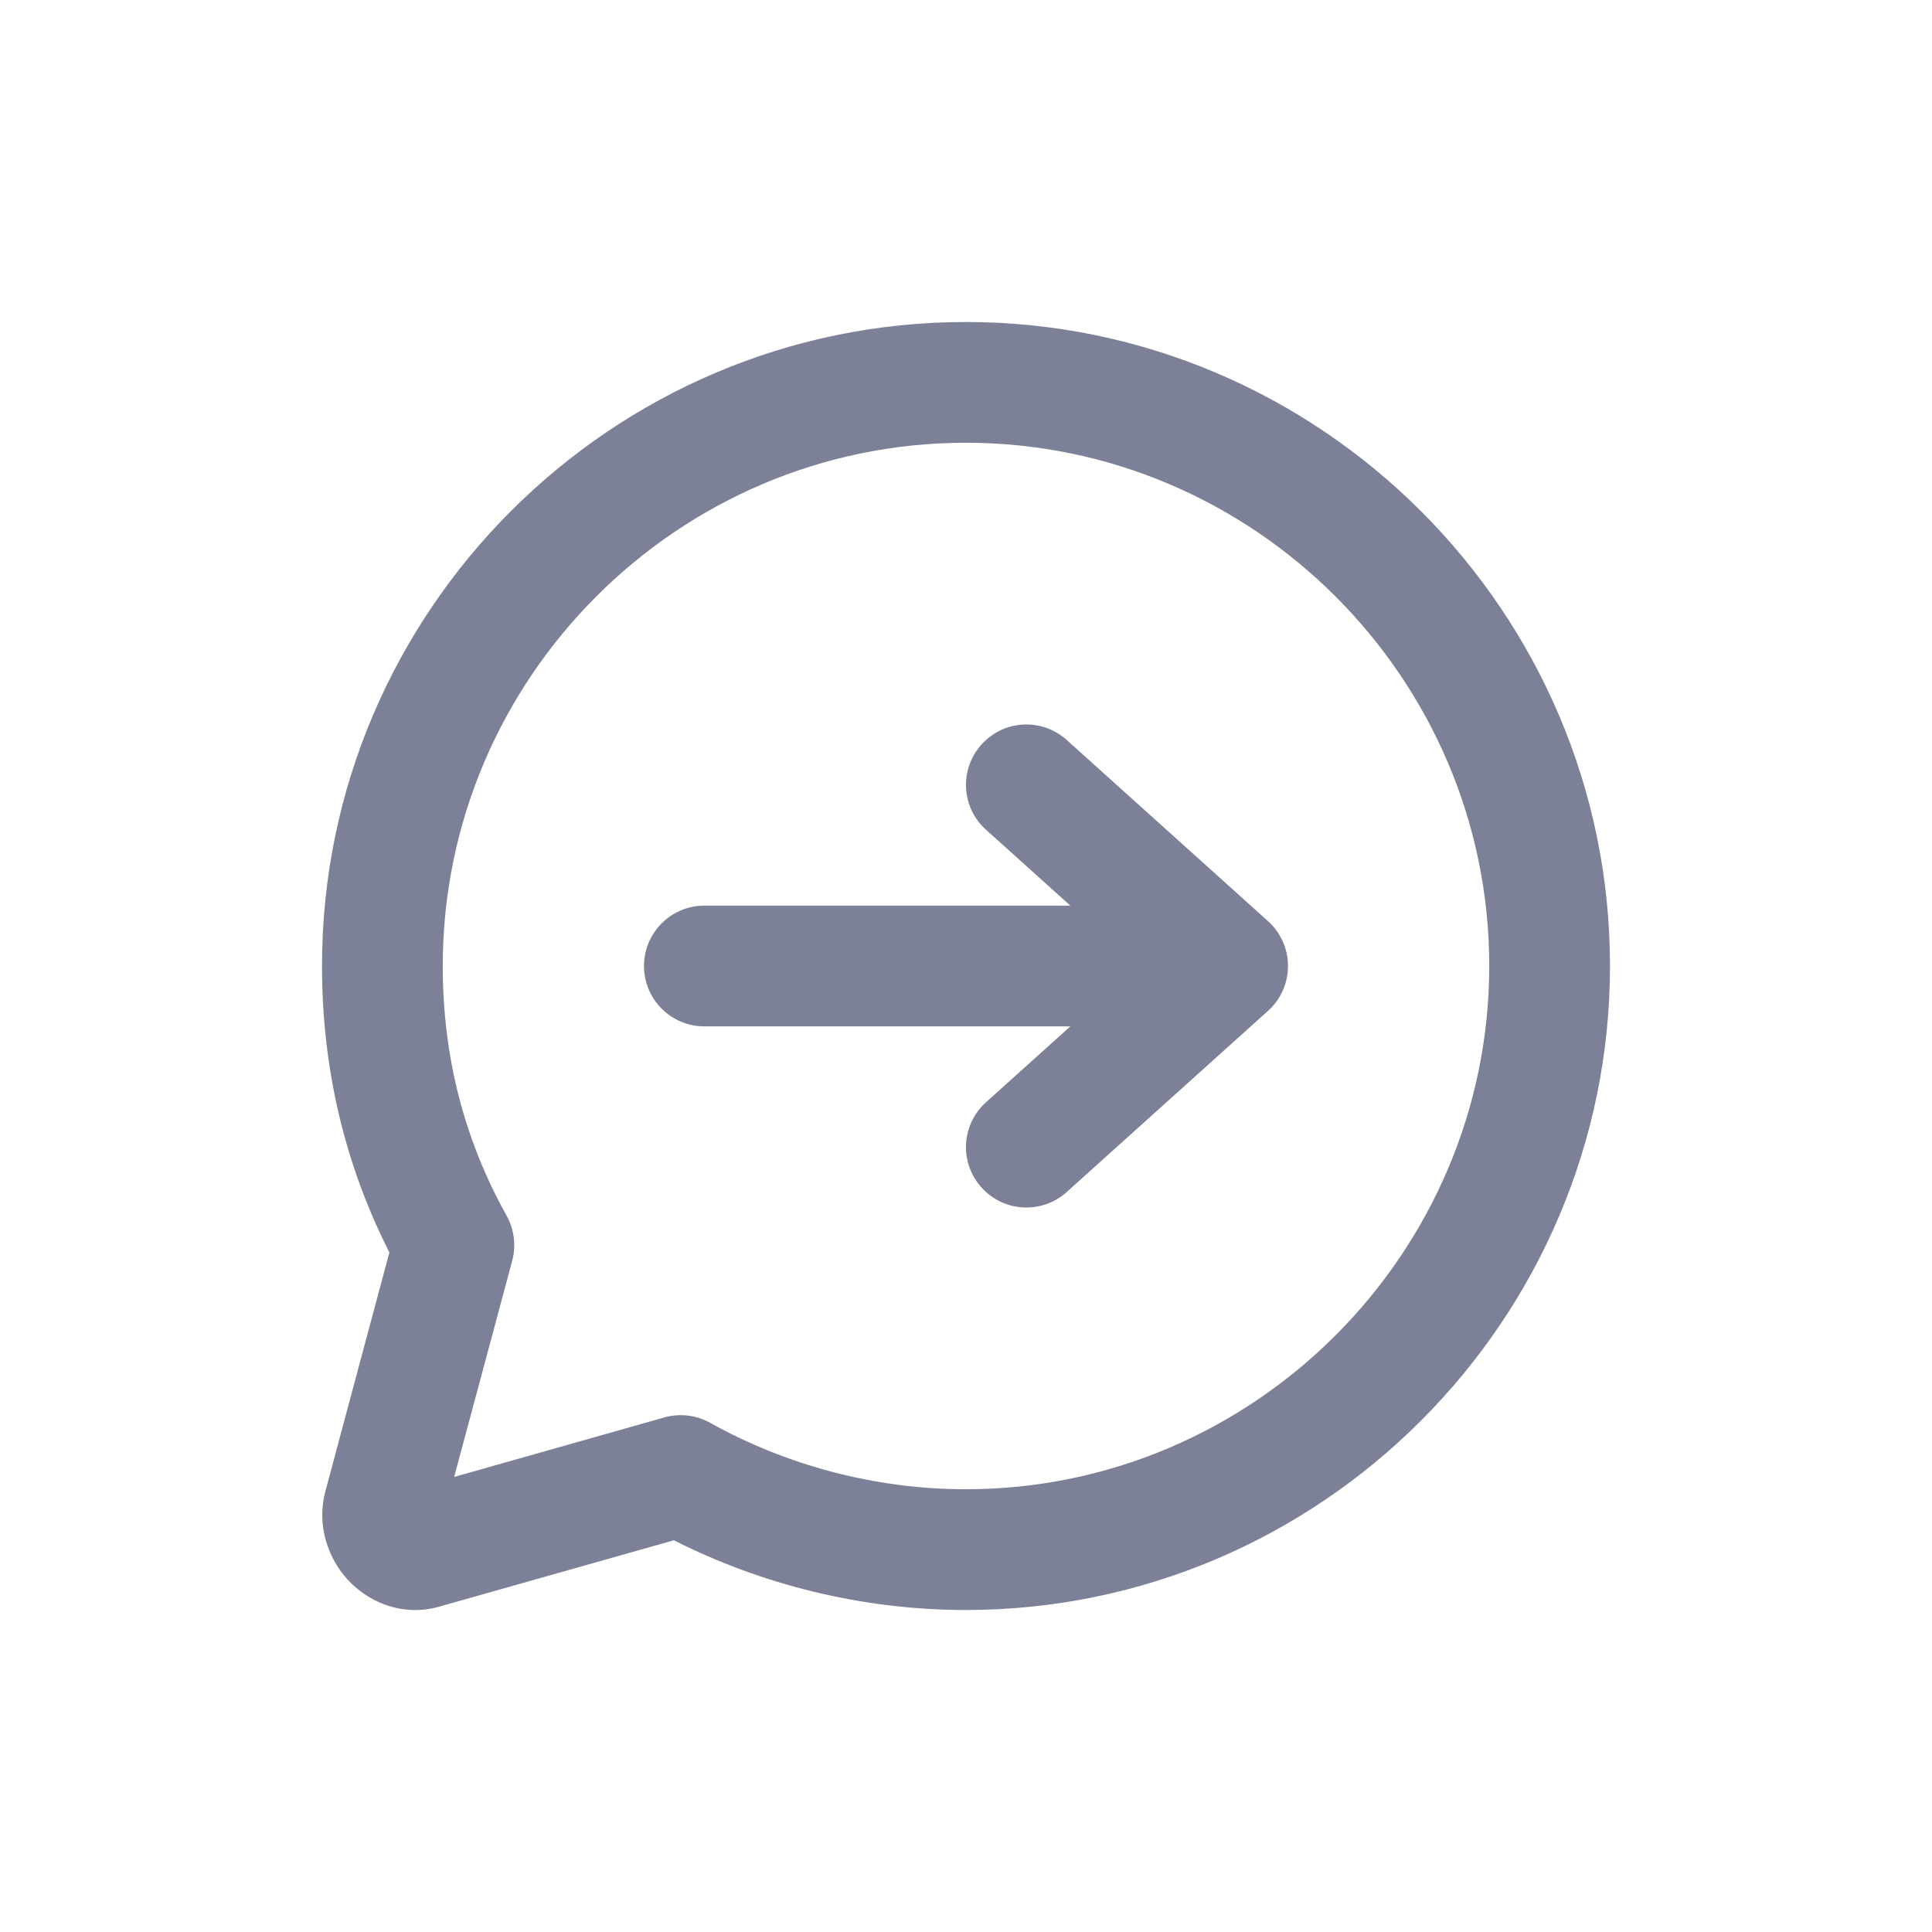 <svg width="24" height="24" viewBox="0 0 24 24" fill="none" xmlns="http://www.w3.org/2000/svg">
<path fill-rule="evenodd" clip-rule="evenodd" d="M15.752 12.557C15.91 12.415 16 12.213 16 12C16 11.787 15.91 11.585 15.752 11.443L13.252 9.193C12.944 8.915 12.47 8.94 12.193 9.248C11.915 9.556 11.94 10.03 12.248 10.307L13.296 11.25H8.75C8.336 11.25 8 11.586 8 12C8 12.414 8.336 12.75 8.75 12.75H13.296L12.248 13.693C11.94 13.97 11.915 14.444 12.193 14.752C12.47 15.06 12.944 15.085 13.252 14.807L15.752 12.557Z" fill="#7D8198"/>
<path fill-rule="evenodd" clip-rule="evenodd" d="M4 11.998C4 7.595 7.595 4 11.998 4C16.4 4 20 7.594 20 11.998C20 16.401 16.401 20 11.998 20C10.704 20 9.456 19.682 8.371 19.134L5.457 19.958L5.455 19.959C4.981 20.091 4.558 19.888 4.313 19.617C4.073 19.35 3.927 18.941 4.045 18.514L4.837 15.558C4.289 14.477 4 13.289 4 11.998ZM11.998 5.5C8.423 5.5 5.5 8.423 5.5 11.998C5.5 13.146 5.776 14.174 6.293 15.101C6.388 15.271 6.413 15.472 6.363 15.661L5.642 18.347L8.252 17.608C8.444 17.554 8.648 17.578 8.822 17.675C9.753 18.194 10.856 18.5 11.998 18.5C15.572 18.5 18.5 15.572 18.5 11.998C18.5 8.424 15.573 5.5 11.998 5.5Z" fill="#7D8198"/>
</svg>
